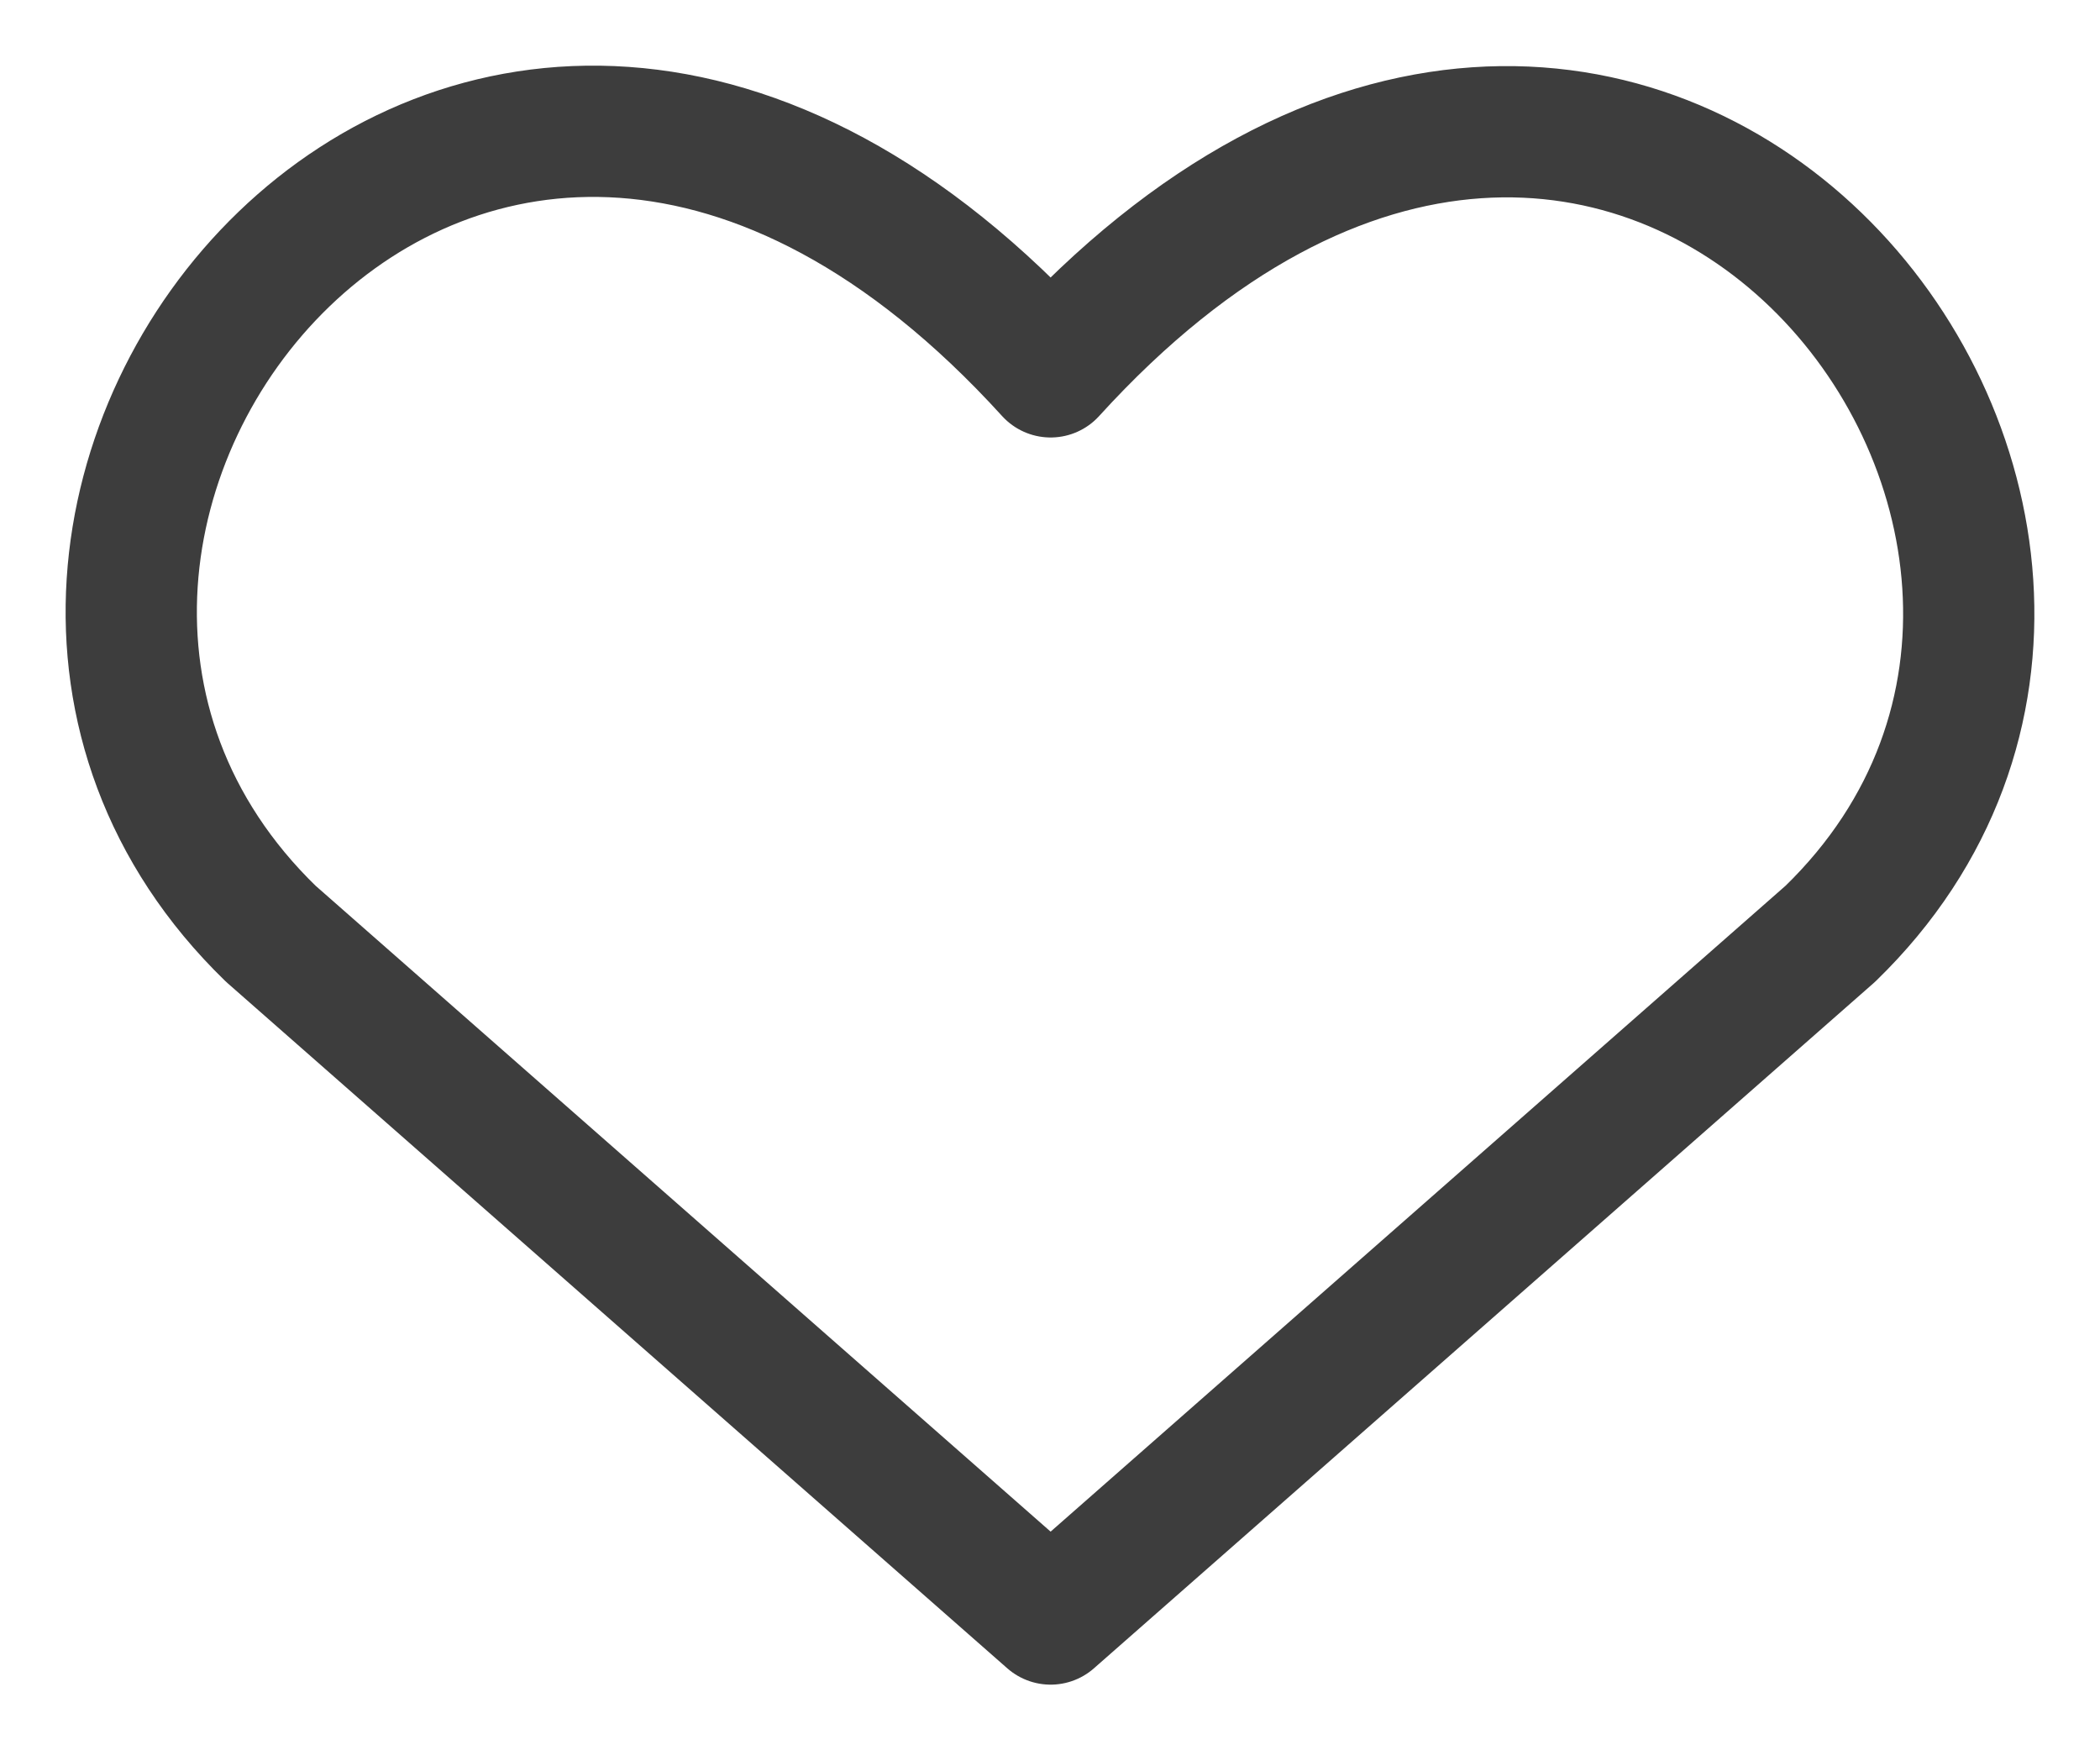 <svg width="24" height="20" viewBox="0 0 24 20" fill="none" xmlns="http://www.w3.org/2000/svg">
<path d="M12.007 18.5L3.095 10.67C-1.749 5.971 5.371 -3.049 12.007 4.249C18.642 -3.049 25.73 6.003 20.918 10.67L12.007 18.5Z" stroke="#3D3D3D" stroke-width="1.5" stroke-linecap="round" stroke-linejoin="round"/>
</svg>
